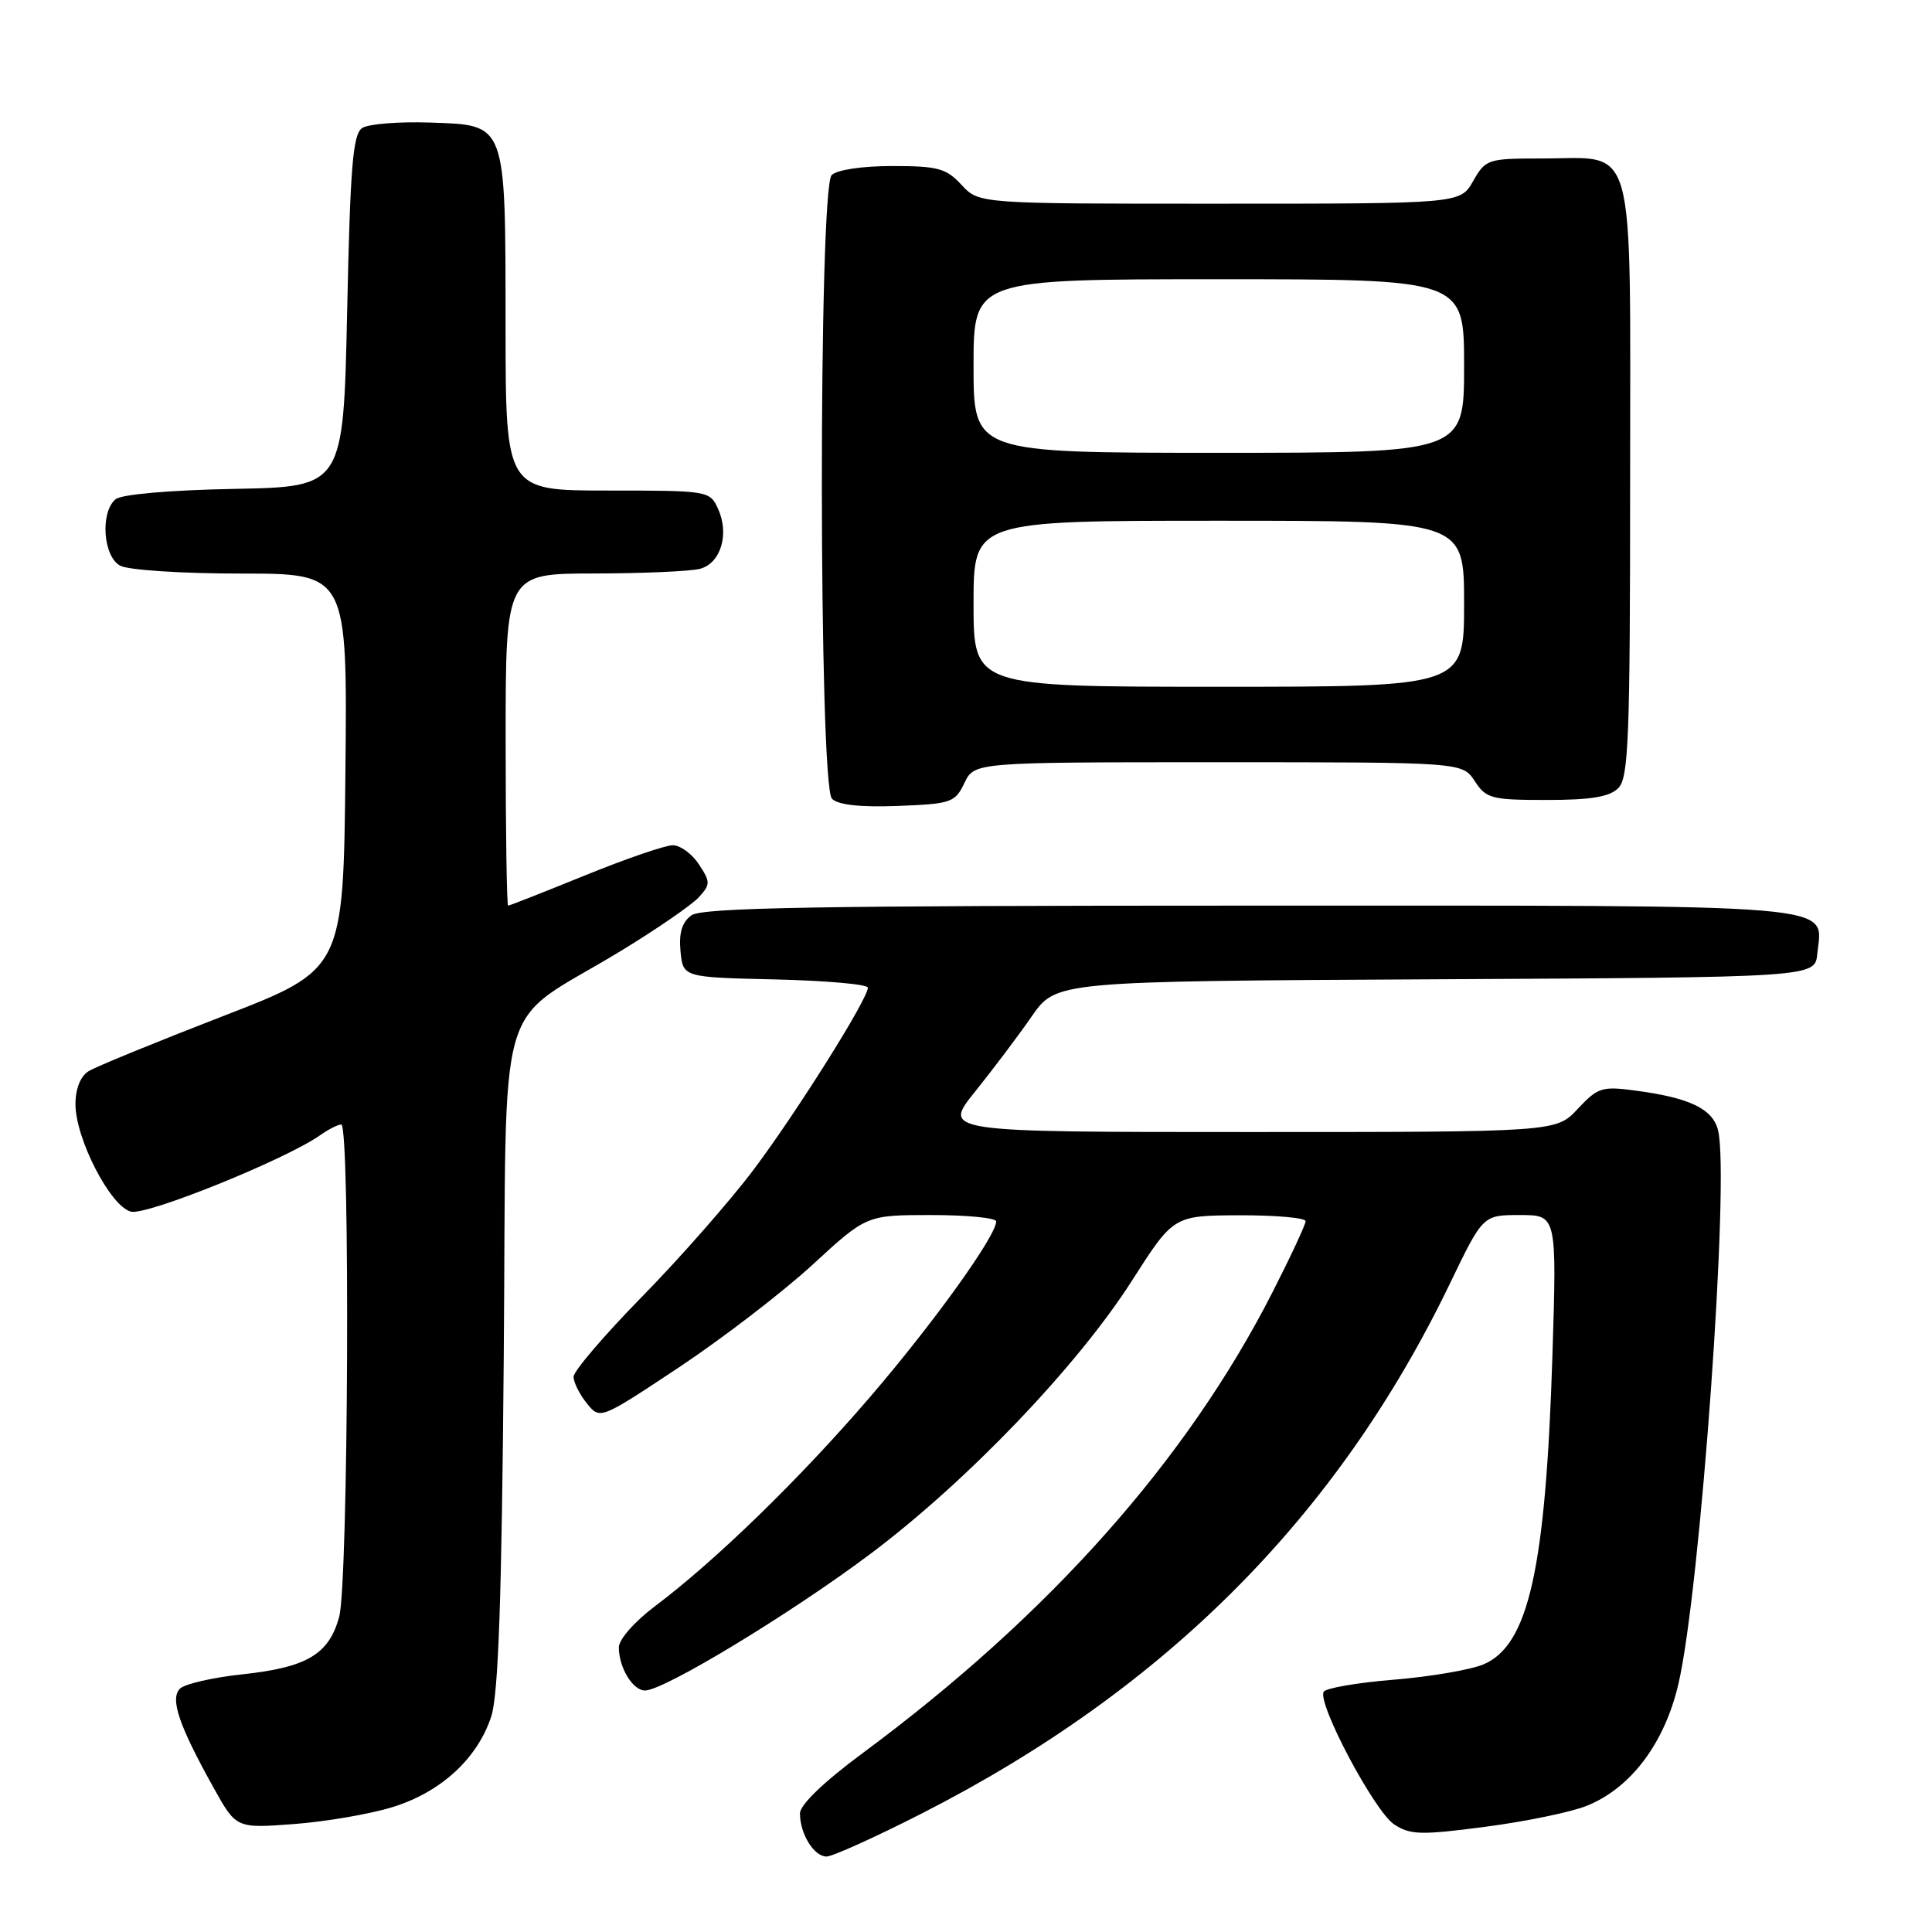 <?xml version="1.0" encoding="UTF-8" standalone="no"?>
<!DOCTYPE svg PUBLIC "-//W3C//DTD SVG 1.1//EN" "http://www.w3.org/Graphics/SVG/1.1/DTD/svg11.dtd" >
<svg xmlns="http://www.w3.org/2000/svg" xmlns:xlink="http://www.w3.org/1999/xlink" version="1.1" viewBox="0 0 256 256">
 <g >
 <path fill="currentColor"
d=" M 122.23 240.25 C 154.48 223.79 177.30 200.87 192.16 170.00 C 196.50 161.00 196.50 161.00 201.40 161.00 C 206.29 161.00 206.29 161.00 205.70 179.75 C 204.80 207.96 202.54 218.04 196.54 220.55 C 194.81 221.27 189.46 222.18 184.67 222.57 C 179.87 222.96 175.70 223.68 175.40 224.16 C 174.49 225.63 182.14 240.05 184.73 241.74 C 186.86 243.14 188.28 243.18 196.80 242.06 C 202.11 241.37 208.17 240.12 210.25 239.28 C 216.07 236.95 220.55 231.02 222.39 223.17 C 225.30 210.79 229.23 156.03 227.65 149.76 C 226.94 146.93 223.90 145.46 216.71 144.51 C 212.28 143.91 211.72 144.09 209.06 146.93 C 206.20 150.00 206.20 150.00 165.54 150.00 C 124.89 150.00 124.89 150.00 129.20 144.65 C 131.56 141.71 134.95 137.22 136.72 134.66 C 139.95 130.02 139.95 130.02 190.22 129.76 C 240.50 129.50 240.50 129.50 240.80 126.38 C 241.46 119.64 245.68 120.00 165.62 120.00 C 108.09 120.00 93.02 120.26 91.61 121.29 C 90.37 122.20 89.94 123.62 90.17 126.04 C 90.50 129.50 90.50 129.50 102.75 129.78 C 109.49 129.94 115.00 130.43 115.00 130.87 C 115.00 132.37 105.53 147.44 99.84 155.01 C 96.73 159.14 90.09 166.70 85.09 171.80 C 80.09 176.90 76.00 181.68 76.00 182.43 C 76.00 183.17 76.79 184.75 77.76 185.95 C 79.51 188.12 79.51 188.12 90.01 181.15 C 95.78 177.31 103.72 171.21 107.66 167.59 C 114.82 161.00 114.82 161.00 123.41 161.00 C 128.14 161.00 132.00 161.38 132.00 161.84 C 132.00 163.76 123.71 175.30 115.32 185.07 C 105.96 195.97 94.83 206.79 86.75 212.86 C 84.08 214.87 82.00 217.24 82.00 218.28 C 82.00 220.96 83.84 224.00 85.47 224.00 C 87.98 224.00 104.82 213.79 115.36 205.88 C 128.18 196.25 142.77 181.01 150.00 169.68 C 155.50 161.07 155.50 161.07 164.25 161.03 C 169.06 161.02 173.00 161.37 173.00 161.81 C 173.00 162.26 171.01 166.52 168.59 171.27 C 157.22 193.55 139.01 214.02 114.25 232.34 C 109.12 236.14 106.00 239.15 106.00 240.29 C 106.00 242.99 107.85 246.00 109.52 246.00 C 110.31 246.00 116.03 243.41 122.23 240.25 Z  M 51.95 239.47 C 58.39 237.50 63.25 233.05 65.09 227.45 C 66.04 224.54 66.48 211.99 66.75 179.83 C 67.17 129.85 65.31 136.32 82.22 126.03 C 87.01 123.12 91.68 119.90 92.60 118.89 C 94.15 117.18 94.15 116.88 92.61 114.53 C 91.70 113.14 90.14 112.00 89.14 112.00 C 88.15 112.00 82.91 113.80 77.50 116.00 C 72.09 118.20 67.52 120.00 67.33 120.00 C 67.15 120.00 67.00 110.10 67.00 98.00 C 67.00 76.00 67.00 76.00 78.75 75.99 C 85.21 75.98 91.52 75.70 92.76 75.37 C 95.51 74.63 96.67 70.76 95.15 67.43 C 94.06 65.03 93.86 65.00 80.52 65.00 C 67.00 65.00 67.00 65.00 66.99 43.25 C 66.97 16.03 67.18 16.59 56.97 16.24 C 52.86 16.10 48.83 16.42 48.00 16.96 C 46.76 17.75 46.41 21.99 46.00 41.21 C 45.50 64.50 45.50 64.50 31.07 64.78 C 22.51 64.94 16.10 65.50 15.32 66.15 C 13.25 67.87 13.66 73.75 15.93 74.96 C 17.00 75.54 24.16 76.00 31.95 76.00 C 46.03 76.00 46.03 76.00 45.77 102.24 C 45.50 128.48 45.50 128.48 29.50 134.66 C 20.70 138.07 12.71 141.34 11.75 141.93 C 10.66 142.61 10.00 144.25 10.00 146.31 C 10.00 150.89 14.64 159.87 17.35 160.55 C 19.44 161.08 37.78 153.67 42.41 150.43 C 43.53 149.64 44.79 149.00 45.22 149.00 C 46.42 149.00 46.16 209.89 44.94 214.26 C 43.56 219.23 40.66 220.94 32.09 221.86 C 28.18 222.28 24.47 223.13 23.85 223.75 C 22.50 225.10 23.70 228.62 28.30 236.88 C 31.30 242.27 31.30 242.27 38.90 241.70 C 43.08 241.39 48.95 240.39 51.95 239.47 Z  M 127.79 103.75 C 129.11 101.00 129.11 101.00 161.44 101.00 C 193.77 101.00 193.77 101.00 195.41 103.50 C 196.93 105.82 197.62 106.00 204.95 106.00 C 210.81 106.00 213.27 105.59 214.43 104.43 C 215.80 103.05 216.00 97.94 216.00 63.49 C 216.00 17.49 216.97 21.00 204.23 21.00 C 197.14 21.00 196.85 21.10 195.20 23.99 C 193.50 26.99 193.50 26.99 161.61 26.99 C 129.73 27.00 129.73 27.00 127.41 24.50 C 125.38 22.30 124.27 22.00 118.25 22.00 C 114.26 22.00 110.90 22.50 110.20 23.20 C 108.44 24.96 108.48 104.08 110.24 105.84 C 111.06 106.66 114.00 106.98 118.98 106.79 C 126.05 106.52 126.55 106.34 127.79 103.75 Z  M 129.00 80.00 C 129.00 69.00 129.00 69.00 161.50 69.00 C 194.00 69.00 194.00 69.00 194.00 80.00 C 194.00 91.00 194.00 91.00 161.50 91.00 C 129.00 91.00 129.00 91.00 129.00 80.00 Z  M 129.00 48.50 C 129.00 37.00 129.00 37.00 161.50 37.00 C 194.00 37.00 194.00 37.00 194.00 48.50 C 194.00 60.00 194.00 60.00 161.50 60.00 C 129.00 60.00 129.00 60.00 129.00 48.50 Z "/>
</g>
</svg>